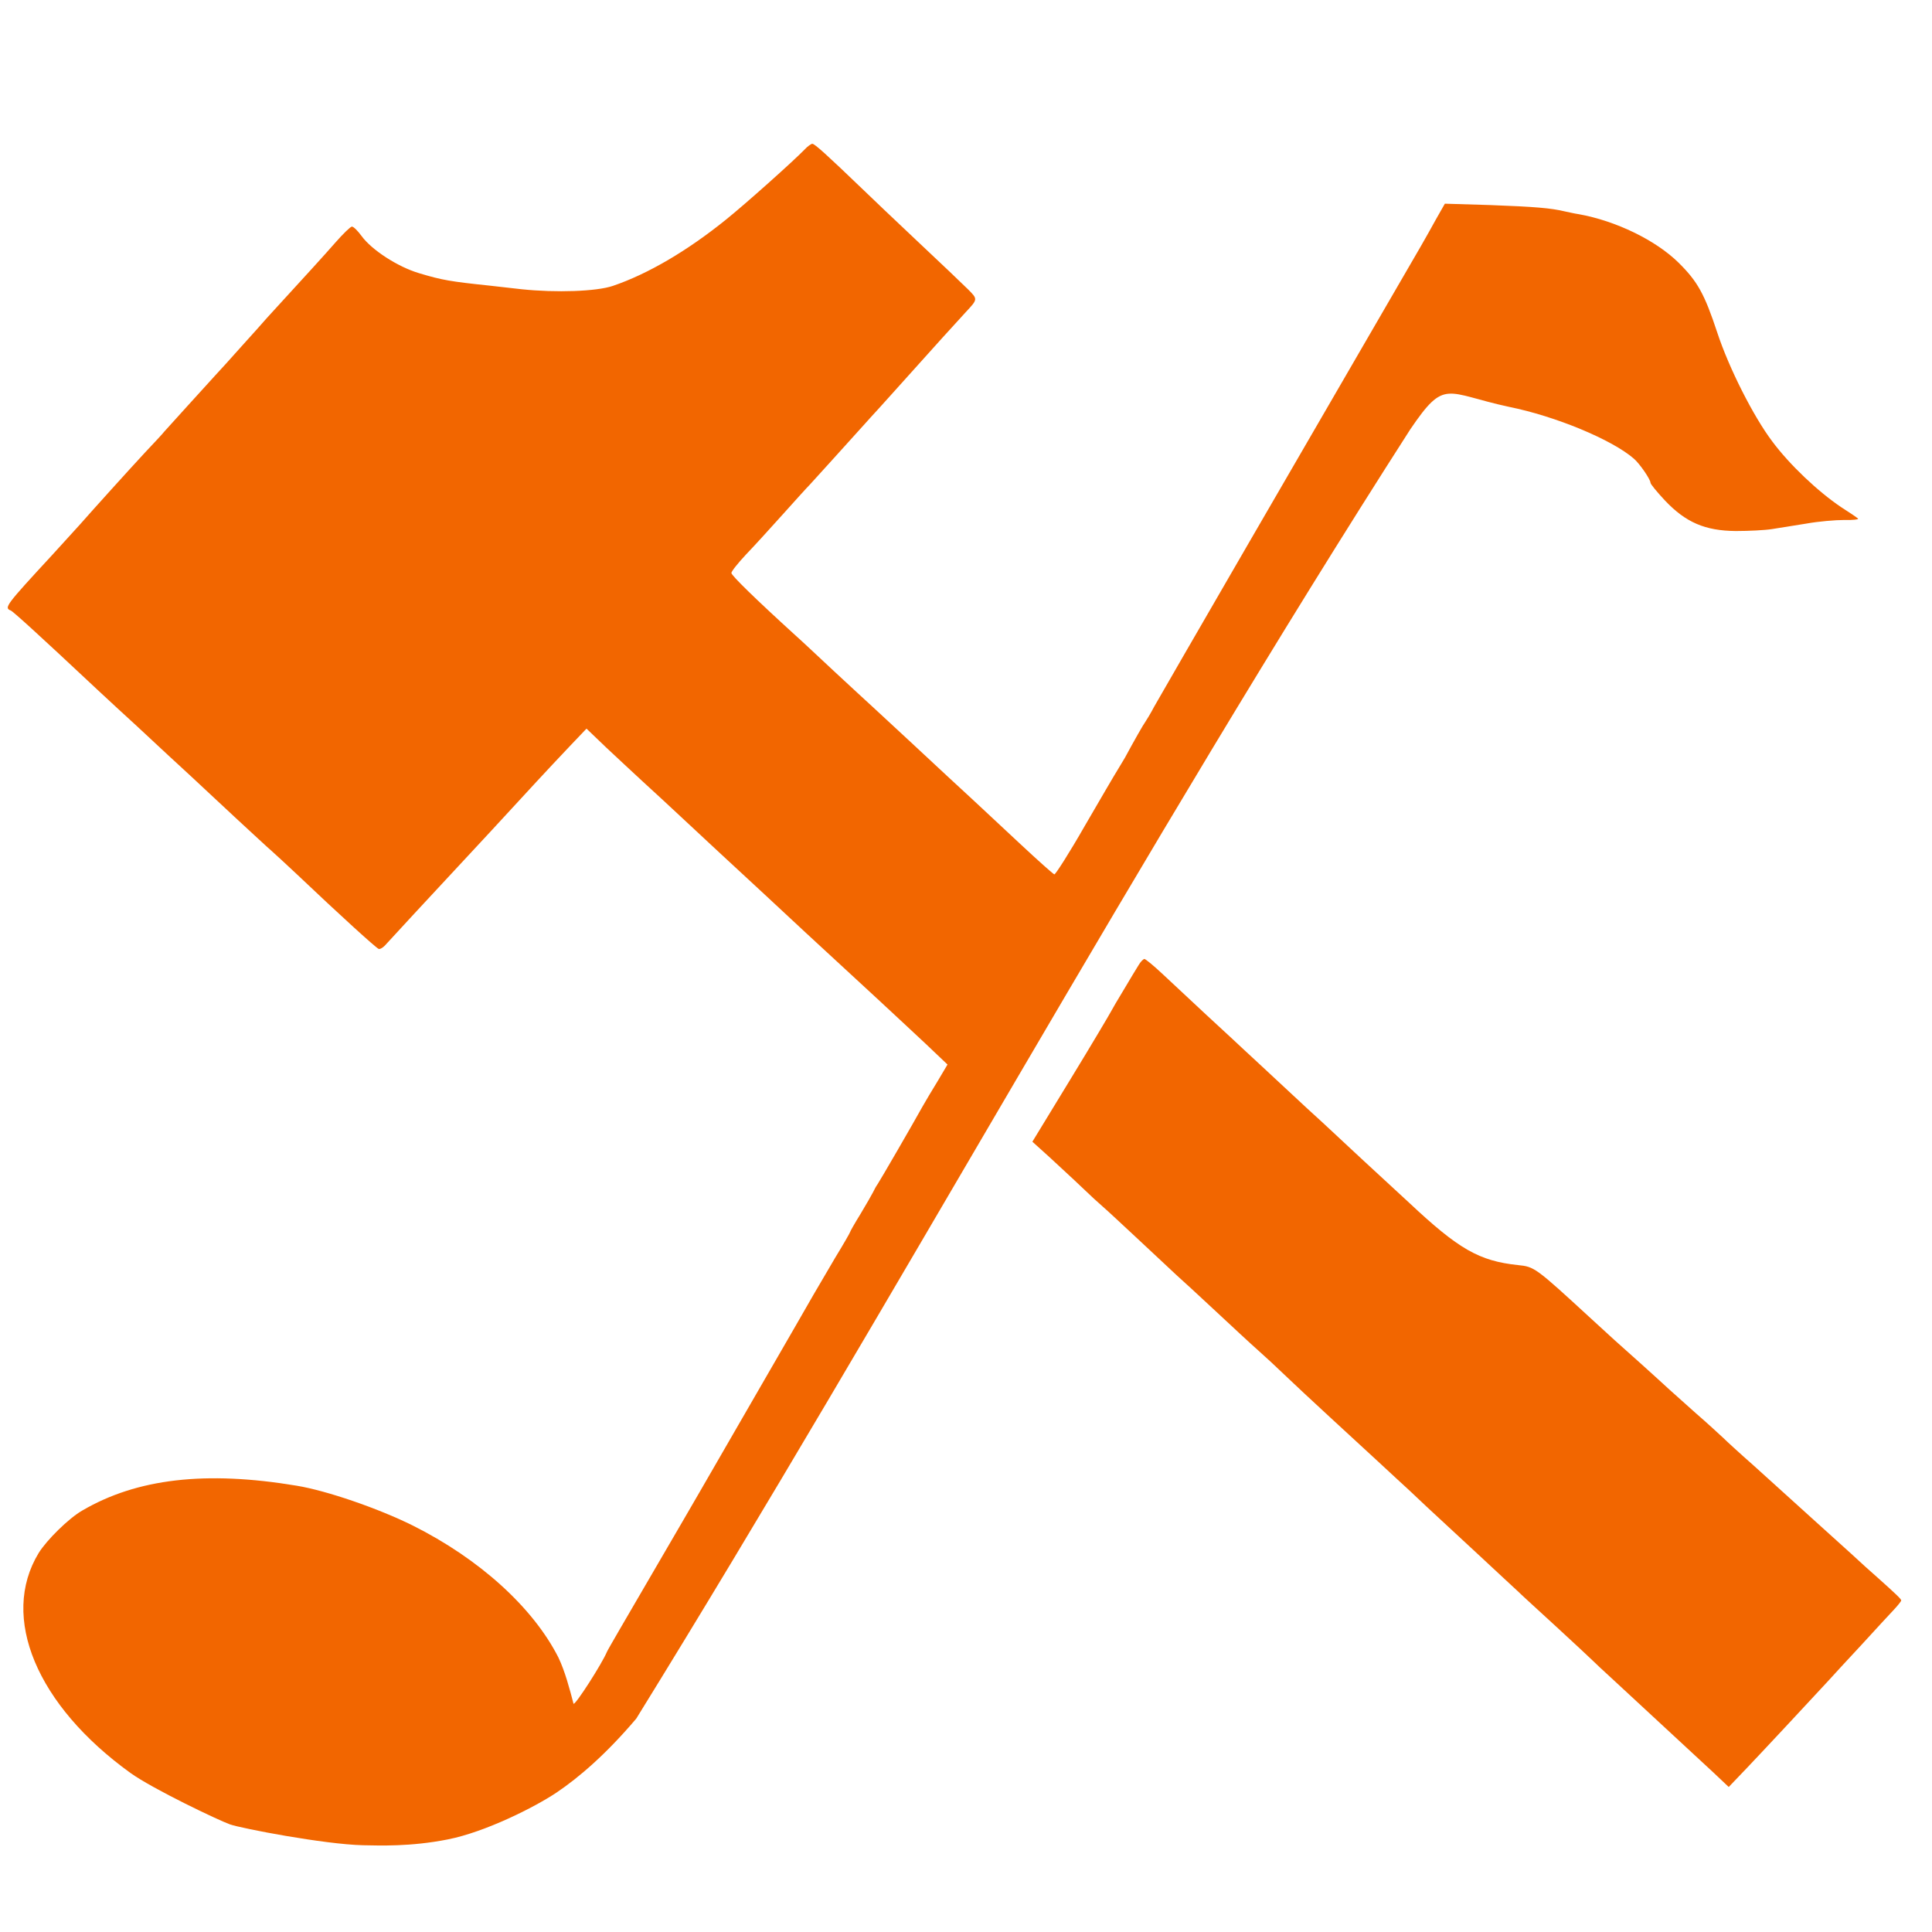 <?xml version="1.0" encoding="UTF-8" standalone="no"?>
<svg
   xmlns:dc="http://purl.org/dc/elements/1.1/"
   xmlns:cc="http://creativecommons.org/ns#"
   xmlns:rdf="http://www.w3.org/1999/02/22-rdf-syntax-ns#"
   xmlns:svg="http://www.w3.org/2000/svg"
   xmlns="http://www.w3.org/2000/svg"
   xmlns:sodipodi="http://sodipodi.sourceforge.net/DTD/sodipodi-0.dtd"
   xmlns:inkscape="http://www.inkscape.org/namespaces/inkscape"
   version="1"
   width="933.333"
   height="933.333"
   viewBox="0 0 700 700"
   id="svg1155"
   sodipodi:docname="logo.svg"
   inkscape:version="1.0.1 (c497b03c, 2020-09-10)">
  <sodipodi:namedview
     pagecolor="#ffffff"
     bordercolor="#666666"
     borderopacity="1"
     objecttolerance="10"
     gridtolerance="10"
     guidetolerance="10"
     inkscape:pageopacity="0"
     inkscape:pageshadow="2"
     inkscape:window-width="2560"
     inkscape:window-height="1395"
     id="namedview838"
     showgrid="false"
     inkscape:zoom="0.53942165"
     inkscape:cx="20.66843"
     inkscape:cy="468.21483"
     inkscape:window-x="0"
     inkscape:window-y="23"
     inkscape:window-maximized="1"
     inkscape:current-layer="svg1155"
     inkscape:document-rotation="0" />
  <defs
     id="defs1159" />
  <path
     d="m 291.5,54.2 c -4.4,4.5 -21.4,19.7 -28.5,25.4 -14,11.3 -28.3,19.7 -41,24 -5.9,2 -20.5,2.5 -33,1.2 -3.6,-0.4 -8.7,-1 -11.5,-1.3 -14.3,-1.5 -17.3,-2 -25.6,-4.5 -7.8,-2.3 -17.3,-8.5 -20.9,-13.5 -1.4,-1.9 -2.9,-3.4 -3.5,-3.4 -0.5,0 -3.2,2.6 -6,5.8 -4.2,4.8 -9.6,10.7 -24.7,27.2 -1.2,1.4 -5.4,6.1 -9.3,10.4 -3.8,4.3 -8.1,9 -9.5,10.5 -3.7,4 -17.3,19.1 -18.5,20.4 -0.5,0.7 -3.7,4.1 -7,7.6 -5.3,5.7 -19.3,21.2 -23.5,26 -0.8,0.9 -5.4,5.9 -10.1,11.1 -16.9,18.3 -17.5,19.1 -15,20.1 0.8,0.3 10.3,8.9 31.5,28.8 4.4,4.1 10.8,10 14.1,13 3.3,3.1 8.5,7.9 11.5,10.7 3,2.8 7.1,6.5 9,8.3 1.9,1.8 8.6,8 14.9,13.9 6.3,5.8 12.3,11.4 13.5,12.4 1.1,1 5.3,4.8 9.2,8.5 15.8,15 28.7,26.7 29.6,27 0.5,0.2 1.7,-0.5 2.7,-1.7 2,-2.2 12.4,-13.5 38,-41 5.8,-6.3 13.3,-14.4 16.6,-18 3.3,-3.6 8.7,-9.3 12,-12.8 l 6,-6.3 7.1,6.8 c 3.9,3.7 9.8,9.1 13,12.1 3.3,3 11.1,10.2 17.4,16.1 6.3,5.9 12.7,11.8 14.2,13.2 2.3,2.1 22.9,21.2 27.8,25.8 0.9,0.8 6.7,6.2 13,12 20.2,18.6 22,20.4 30.3,28.1 l 8,7.6 -3.5,5.9 c -2,3.2 -4.5,7.5 -5.6,9.4 -3.6,6.5 -15.2,26.5 -16.2,28 -0.6,0.8 -1.3,2.2 -1.7,3 -0.4,0.8 -2.4,4.3 -4.5,7.8 -2.1,3.4 -3.8,6.4 -3.8,6.6 0,0.2 -2.4,4.4 -5.4,9.3 -2.9,4.9 -6.4,10.9 -7.8,13.3 -1.4,2.5 -10.7,18.6 -20.7,35.9 -10,17.3 -19.2,33.2 -20.5,35.5 -1.3,2.3 -9.3,16 -17.8,30.6 -8.5,14.6 -15.7,26.9 -15.9,27.5 -1.8,4.3 -11.4,19.3 -12.1,18.8 -1.364,-5.193 -3.064,-11.731 -5.5,-16.8 -9.2,-18.1 -28.6,-35.7 -52.8,-47.8 -12.5,-6.2 -31.1,-12.6 -42,-14.4 -33,-5.5 -57.9,-2.6 -77.7,9 -4.9,2.8 -12.9,10.7 -15.8,15.4 -14.1,23.2 -0.7,55.2 33.3,79.7 8.1,5.8 31.873,17.136 36,18.6 4.127,1.464 34.163,7.222 48.192,7.566 6,0.098 17.139,0.583 30.789,-2.117 13.65,-2.7 31.544,-11.729 39.353,-16.967 8.147,-5.465 18.108,-14.067 28.892,-26.796 C 323.944,471.555 413.36,307.714 510.981,155.546 523.606,136.99 523.612,142.425 546.7,147.4 c 16.9,3.4 37.4,11.9 45.3,18.8 2.1,1.8 6,7.5 6,8.7 0,0.5 2.4,3.4 5.3,6.5 7.5,7.9 14.5,10.9 25.6,11 4.7,0 10.6,-0.3 13.1,-0.7 2.5,-0.4 8.1,-1.3 12.5,-2 4.4,-0.8 10.6,-1.3 13.7,-1.3 3.1,0.1 5.4,-0.2 5,-0.5 -0.4,-0.4 -3.2,-2.3 -6.2,-4.2 -8.3,-5.6 -18.6,-15.3 -24.9,-23.8 -6.8,-9 -15.7,-26.6 -19.9,-39.4 -4.6,-13.9 -7.1,-18.5 -14,-25.3 C 599.9,87 585.4,80 572,77.6 c -1.4,-0.2 -3.6,-0.7 -5,-1 -5,-1.2 -10.8,-1.7 -27,-2.3 l -16.5,-0.5 -3.3,5.8 c -3.7,6.7 -4.3,7.8 -19.2,33.4 -20.7,35.6 -80.3,138.5 -82.8,143 -1.3,2.5 -2.8,4.9 -3.2,5.5 -0.7,0.9 -4.1,6.9 -7.4,13 -0.6,1.1 -1.9,3.1 -2.7,4.5 -0.9,1.4 -6.2,10.5 -11.9,20.3 -5.6,9.8 -10.6,17.6 -11,17.5 -0.5,-0.2 -5.9,-5 -12.1,-10.8 -6.2,-5.8 -14.2,-13.2 -17.7,-16.5 -3.6,-3.3 -7.7,-7.1 -9.2,-8.5 -3.5,-3.3 -22.6,-21 -26.5,-24.6 -1.6,-1.5 -8.1,-7.4 -14.3,-13.2 -6.2,-5.8 -12.5,-11.7 -14,-13 -14.6,-13.3 -23.2,-21.7 -23.2,-22.6 0,-0.6 2.4,-3.6 5.3,-6.7 2.9,-3 8.8,-9.5 13.2,-14.4 4.4,-4.9 8.9,-9.9 10,-11 1.6,-1.7 12.4,-13.7 20,-22.1 0.5,-0.6 2.8,-3.1 5,-5.5 2.2,-2.4 7.8,-8.7 12.5,-13.9 7.5,-8.4 14.5,-16.1 19,-21 4.3,-4.6 4.3,-4.6 0.7,-8.2 -1.8,-1.8 -10,-9.6 -18.2,-17.3 -8.2,-7.7 -17.2,-16.3 -20,-19 C 299.9,56.4 295.1,52 294.3,52.1 c -0.4,0 -1.7,0.9 -2.8,2.1 z"
     id="path1151"
     style="fill:#f26600;fill-opacity:1"
     sodipodi:nodetypes="cccccccssccccccccccssccccccsccccsccccccccscsccssscccccccczczsccccsccscccccccccccccccccccscccscscsccsccssccc" />
  <path
     d="m 412.551,349.66 c -0.8,1.3 -3.2,5.2 -5.3,8.8 -2.2,3.6 -4.3,7.2 -4.7,8 -0.4,0.8 -6.9,11.8 -14.6,24.4 l -13.9,22.8 6.2,5.6 c 3.3,3.1 8.6,7.9 11.6,10.8 3,2.9 6.5,6.1 7.8,7.2 1.3,1.1 7.2,6.6 13.1,12.1 6,5.6 12.1,11.3 13.7,12.8 1.6,1.4 7.9,7.2 13.9,12.8 6.1,5.7 13,12.1 15.5,14.3 2.5,2.2 6.8,6.2 9.6,8.9 2.7,2.6 10.1,9.5 16.4,15.3 6.3,5.8 13.7,12.6 16.5,15.2 2.7,2.5 6.4,5.9 8,7.4 1.7,1.5 6.4,5.9 10.5,9.8 4.2,3.9 12.7,11.8 19,17.6 6.2,5.8 12.5,11.6 14,13 1.4,1.4 7.8,7.2 14.1,13 6.3,5.8 12.1,11.2 12.9,12 0.8,0.8 4.2,4 7.5,7 5.6,5.2 24,22.2 36.5,33.8 l 5.5,5.2 6.5,-6.8 c 6.1,-6.4 23.8,-25.4 29.7,-31.8 1.4,-1.6 6.8,-7.4 11.9,-12.9 5,-5.5 10.4,-11.3 11.8,-12.8 1.4,-1.5 2.6,-3 2.6,-3.3 0,-0.5 -2,-2.4 -8.6,-8.3 -2.2,-1.9 -6.4,-5.7 -9.4,-8.5 -3.1,-2.8 -9.6,-8.7 -14.5,-13.1 -4.9,-4.4 -9.6,-8.7 -10.5,-9.5 -0.9,-0.8 -5.6,-5.1 -10.5,-9.5 -5,-4.4 -9.9,-8.9 -11,-10 -1.2,-1.1 -5.6,-5.2 -10,-9 -4.4,-3.9 -8.6,-7.7 -9.5,-8.5 -0.9,-0.8 -5.3,-4.9 -9.9,-9 -9,-8 -11.2,-10 -18.8,-17 -19.9,-18.3 -20.2,-18.5 -26.2,-19.1 -14,-1.5 -21.4,-5.7 -39.3,-22.5 -8.4,-7.7 -27.5,-25.4 -31.4,-29.1 -1.7,-1.5 -8.2,-7.5 -14.4,-13.3 -6.2,-5.8 -12.5,-11.6 -14,-13 -1.5,-1.4 -7.6,-7.1 -13.6,-12.6 -6,-5.6 -13.4,-12.5 -16.4,-15.3 -3,-2.8 -5.8,-5.1 -6.2,-5.1 -0.4,0 -1.4,1 -2.1,2.2 z"
     id="path1153"
     style="fill:#f26600;fill-opacity:1" />
</svg>
